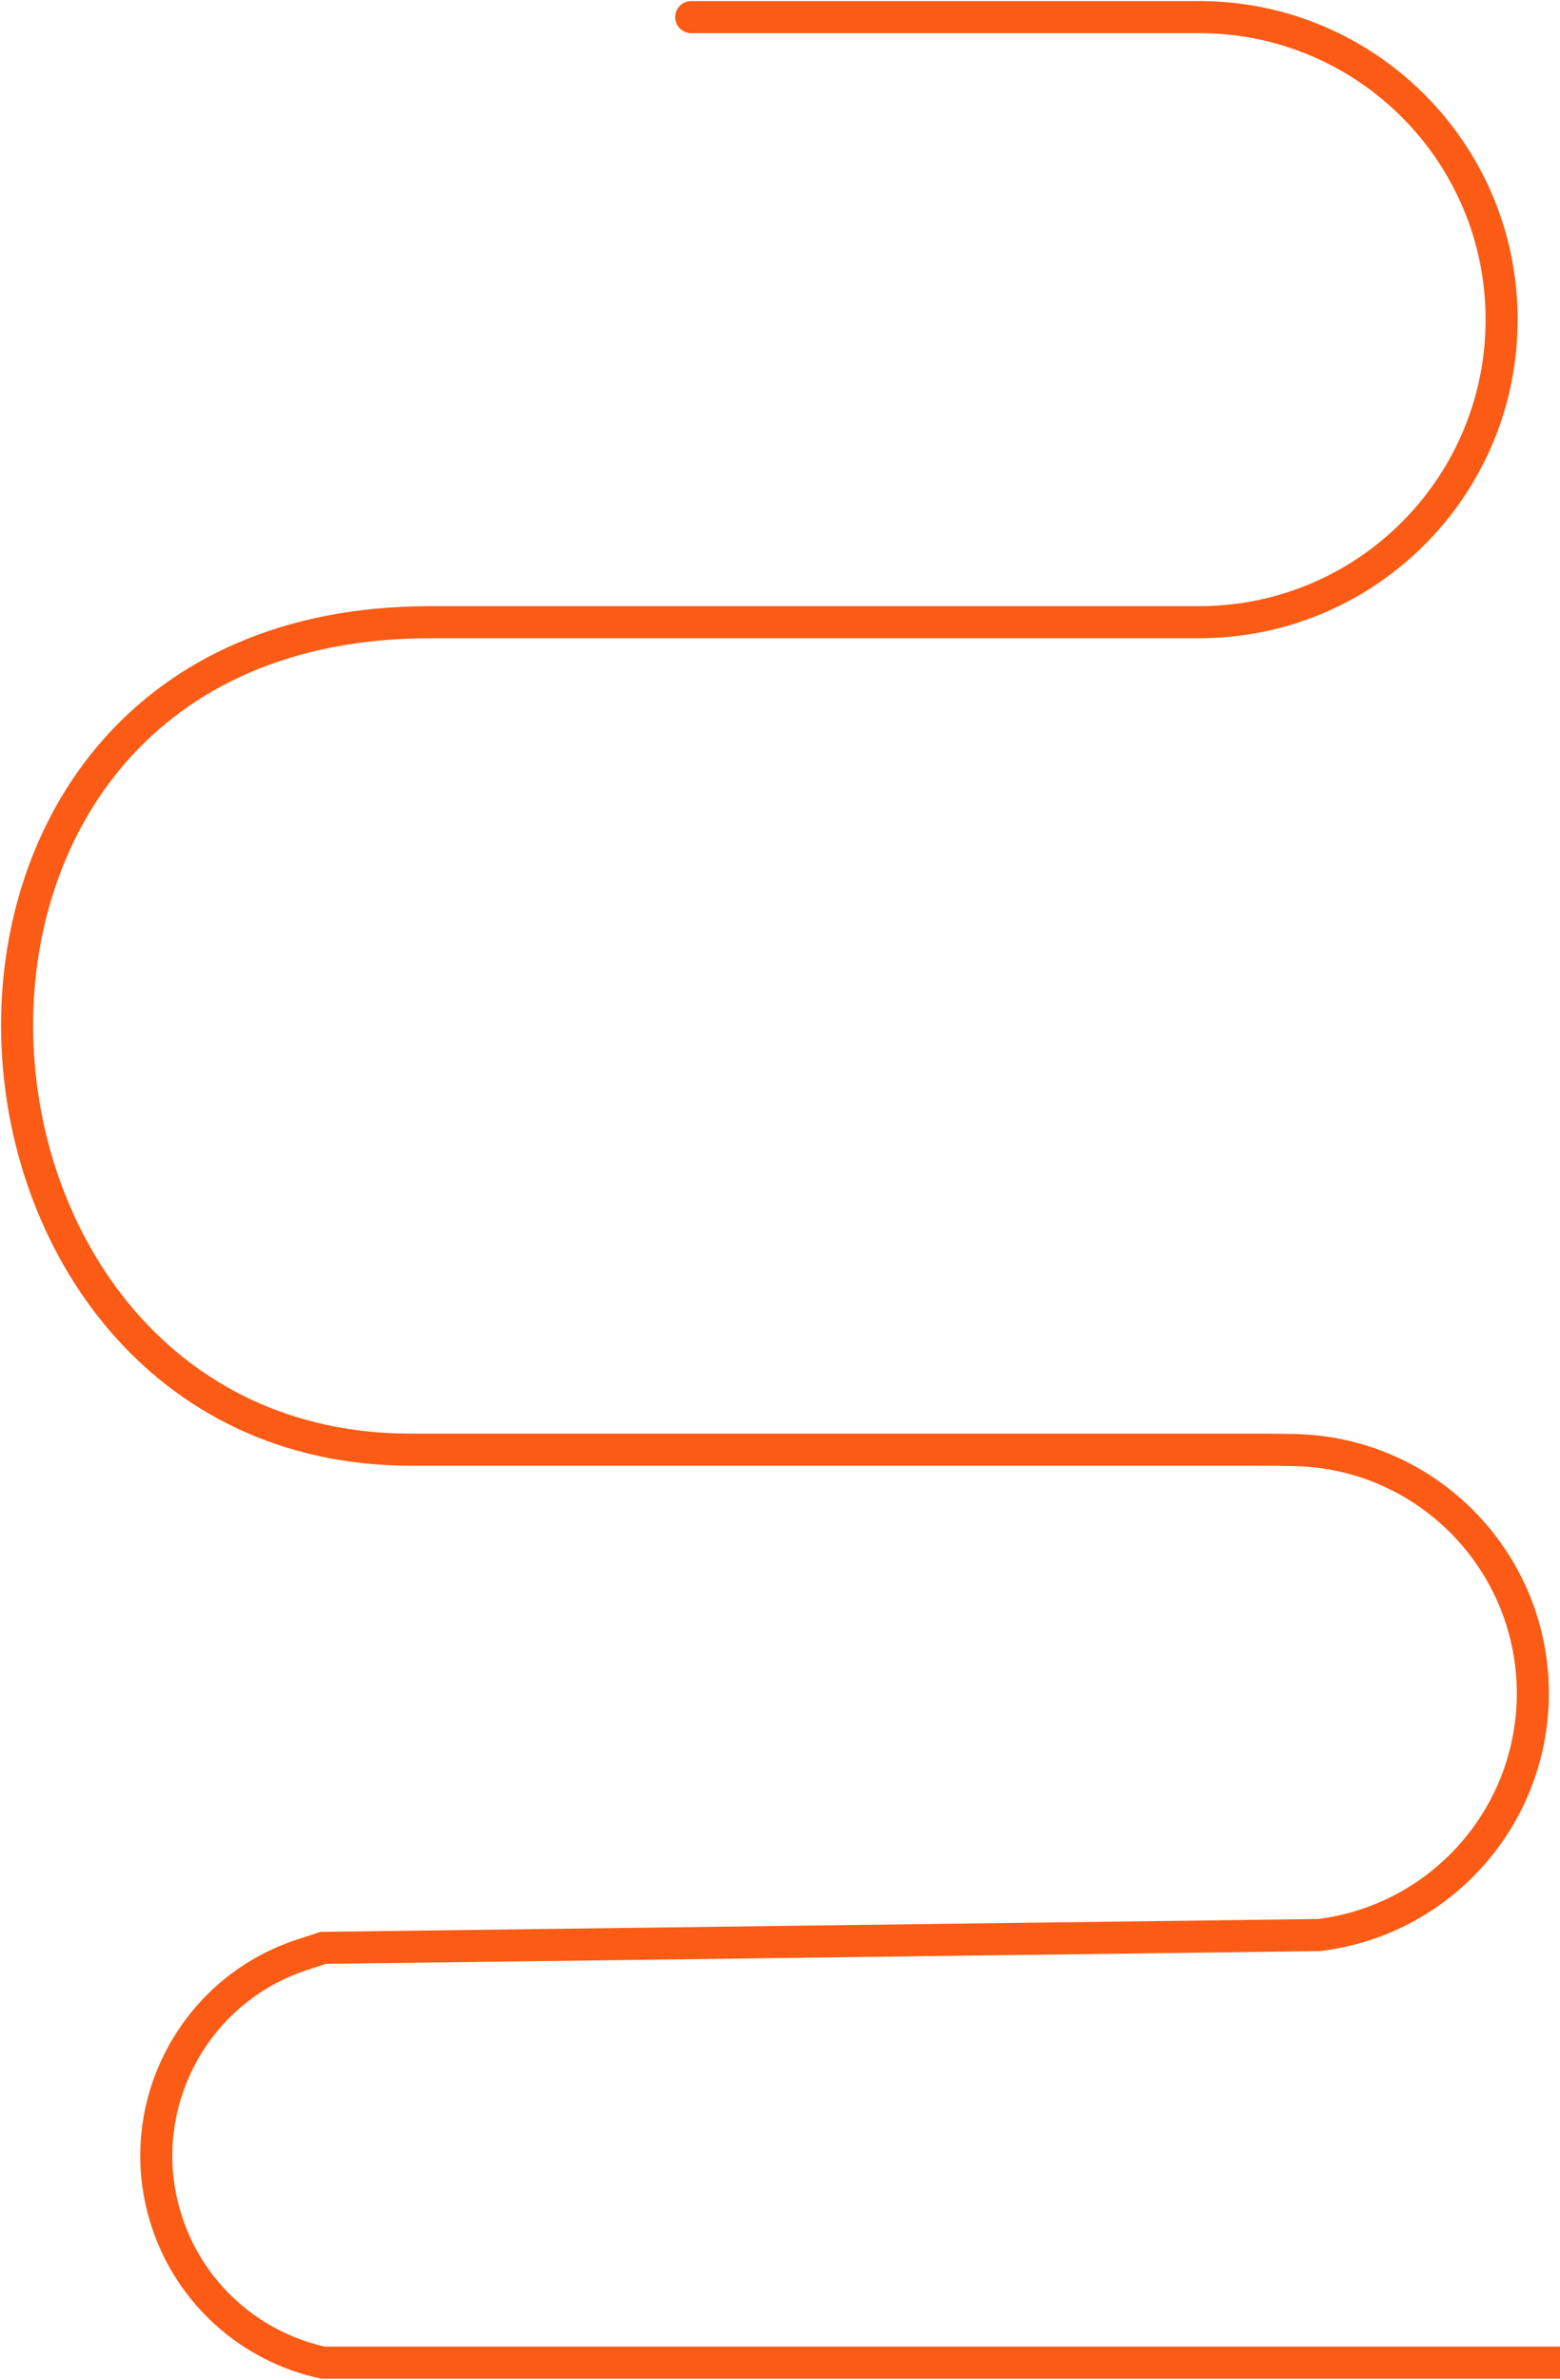 <?xml version="1.0" encoding="UTF-8"?>
<svg width="730px" height="1113px" viewBox="0 0 730 1113" version="1.1" xmlns="http://www.w3.org/2000/svg" xmlns:xlink="http://www.w3.org/1999/xlink">
    <!-- Generator: Sketch 48.2 (47327) - http://www.bohemiancoding.com/sketch -->
    <title>forma</title>
    <desc>Created with Sketch.</desc>
    <defs></defs>
    <g id="servise-3-Лола" stroke="none" stroke-width="1" fill="none" fill-rule="evenodd" transform="translate(-294, -325)">
        <g id="forma" transform="translate(302, 333)" stroke="#FB5B14" stroke-width="15">
            <path d="M510.196,2.27373675e-13 C236.862,-6.3340405e-14 251.196,-7.52798766e-14 553.196,1.9155526e-13 C553.196,1.9155526e-13 553.196,1.9155526e-13 553.196,1.9155526e-13 L553.196,1.98951966e-13 C631.342,1.84596744e-13 694.692,63.35 694.692,141.496 C694.692,217.225 635.067,279.529 559.412,282.856 C557.225,282.952 555.153,283 553.196,283 C423.196,283 570.239,283 193.196,283 C-75.882,283 -49.769,670 184.196,670 C415.305,670 366.548,670 581.196,670 C586.531,670 592.062,670.059 597.788,670.177 L597.788,670.177 C660.647,671.469 710.556,723.474 709.264,786.333 C708.099,842.986 665.446,890.157 609.196,897 L143.196,903 L133.219,906.279 C81.302,923.342 53.046,979.261 70.109,1031.179 C81.07,1064.531 108.882,1089.578 143.196,1097 L891.196,1097" id="Path-3"></path>
        </g>
    </g>
</svg>